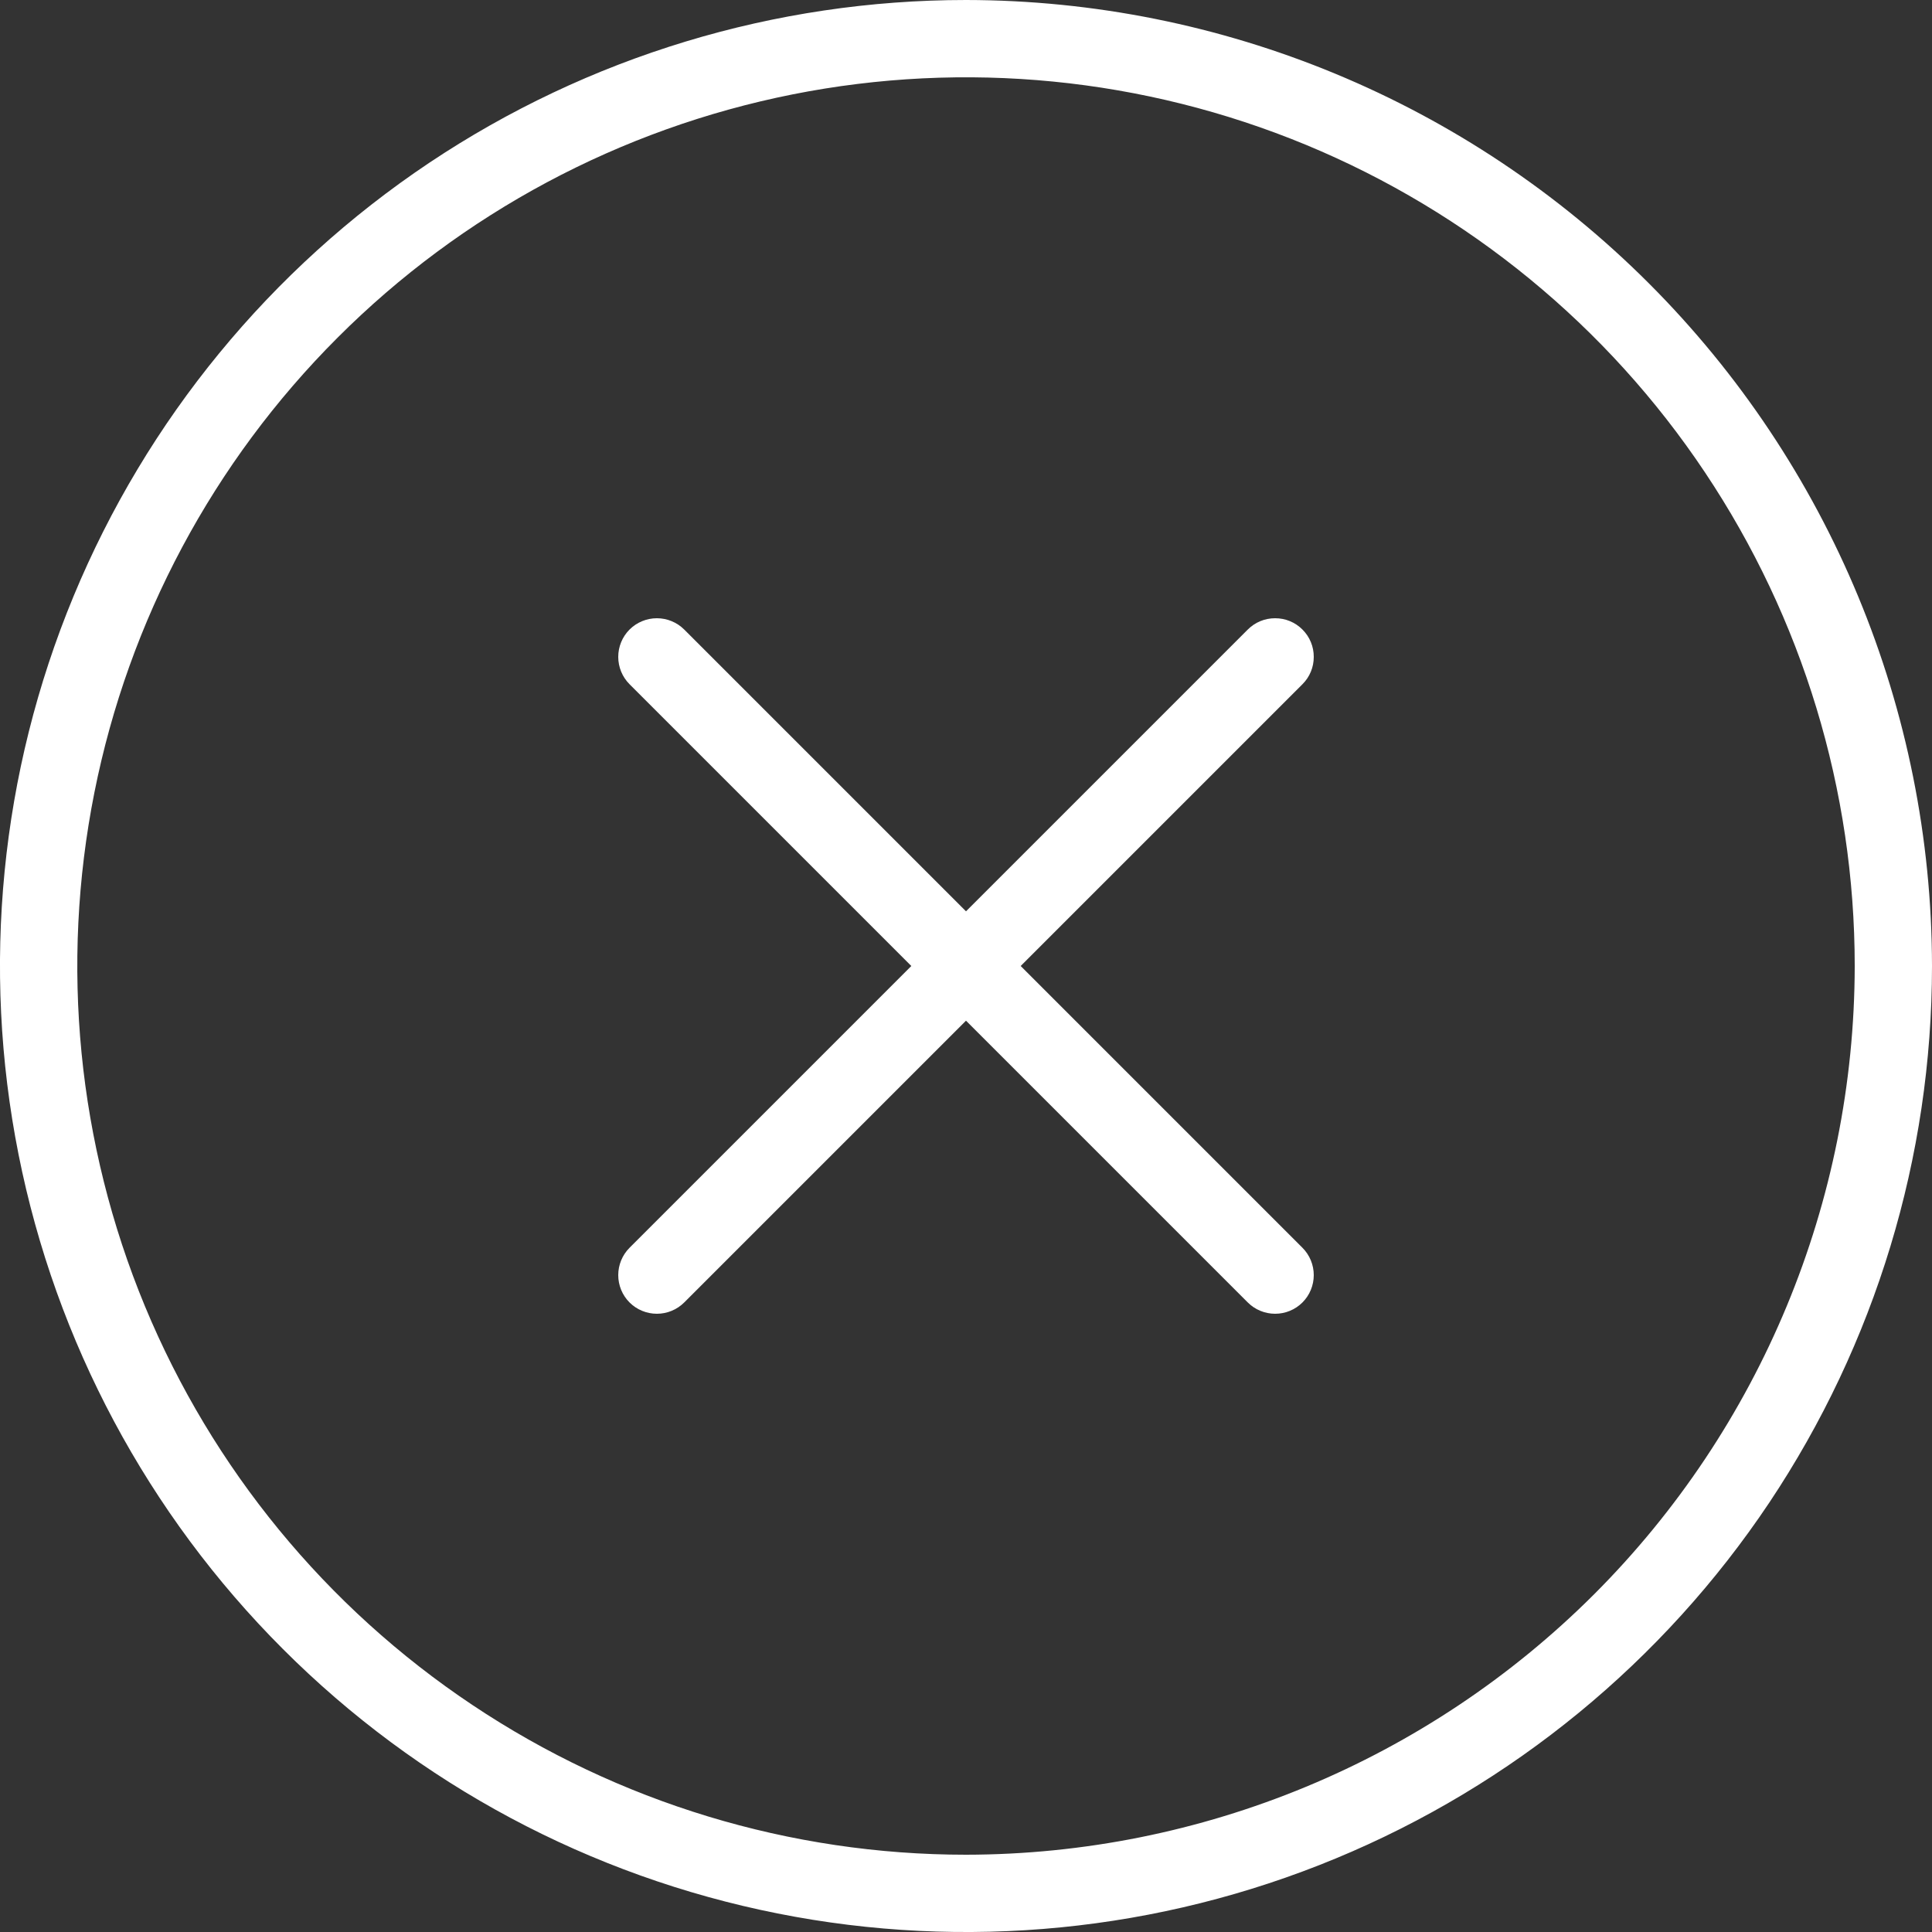 <svg width="20" height="20" viewBox="0 0 20 20" fill="none" xmlns="http://www.w3.org/2000/svg">
<rect x="0" y="0" width="20" height="20" fill="#333333" stroke="none"/>
<path d="M13.483 7.083L10.566 10L13.483 12.917C13.558 12.992 13.6 13.094 13.6 13.2C13.6 13.306 13.558 13.408 13.483 13.483C13.408 13.558 13.306 13.6 13.2 13.6C13.094 13.6 12.992 13.558 12.917 13.483L10 10.566L7.083 13.483C7.008 13.558 6.906 13.6 6.8 13.6C6.694 13.6 6.592 13.558 6.517 13.483C6.442 13.408 6.4 13.306 6.4 13.2C6.4 13.094 6.442 12.992 6.517 12.917L9.434 10L6.517 7.083C6.442 7.008 6.4 6.906 6.4 6.8C6.4 6.694 6.442 6.592 6.517 6.517C6.592 6.442 6.694 6.4 6.8 6.4C6.906 6.4 7.008 6.442 7.083 6.517L10 9.434L12.917 6.517C12.954 6.48 12.998 6.45 13.047 6.43C13.095 6.41 13.147 6.4 13.2 6.4C13.253 6.4 13.305 6.41 13.353 6.43C13.402 6.45 13.446 6.48 13.483 6.517C13.52 6.554 13.55 6.598 13.57 6.647C13.59 6.695 13.6 6.747 13.6 6.8C13.6 6.853 13.59 6.905 13.57 6.953C13.55 7.002 13.52 7.046 13.483 7.083ZM20 10C20 11.978 19.413 13.911 18.315 15.556C17.216 17.2 15.654 18.482 13.827 19.239C12 19.996 9.989 20.194 8.049 19.808C6.109 19.422 4.327 18.47 2.929 17.071C1.53 15.672 0.578 13.891 0.192 11.951C-0.194 10.011 0.004 8 0.761 6.173C1.518 4.346 2.8 2.784 4.444 1.685C6.089 0.586 8.022 0 10 0C12.651 0.003 15.193 1.057 17.068 2.932C18.943 4.807 19.997 7.349 20 10ZM19.2 10C19.2 8.18 18.66 6.402 17.649 4.889C16.639 3.376 15.202 2.197 13.521 1.5C11.84 0.804 9.99 0.622 8.205 0.977C6.421 1.332 4.781 2.208 3.495 3.495C2.208 4.781 1.332 6.421 0.977 8.205C0.622 9.99 0.804 11.84 1.5 13.521C2.197 15.202 3.376 16.639 4.889 17.649C6.402 18.66 8.18 19.2 10 19.2C12.439 19.197 14.778 18.227 16.503 16.503C18.227 14.778 19.197 12.439 19.2 10Z" fill="white"/>
</svg>

